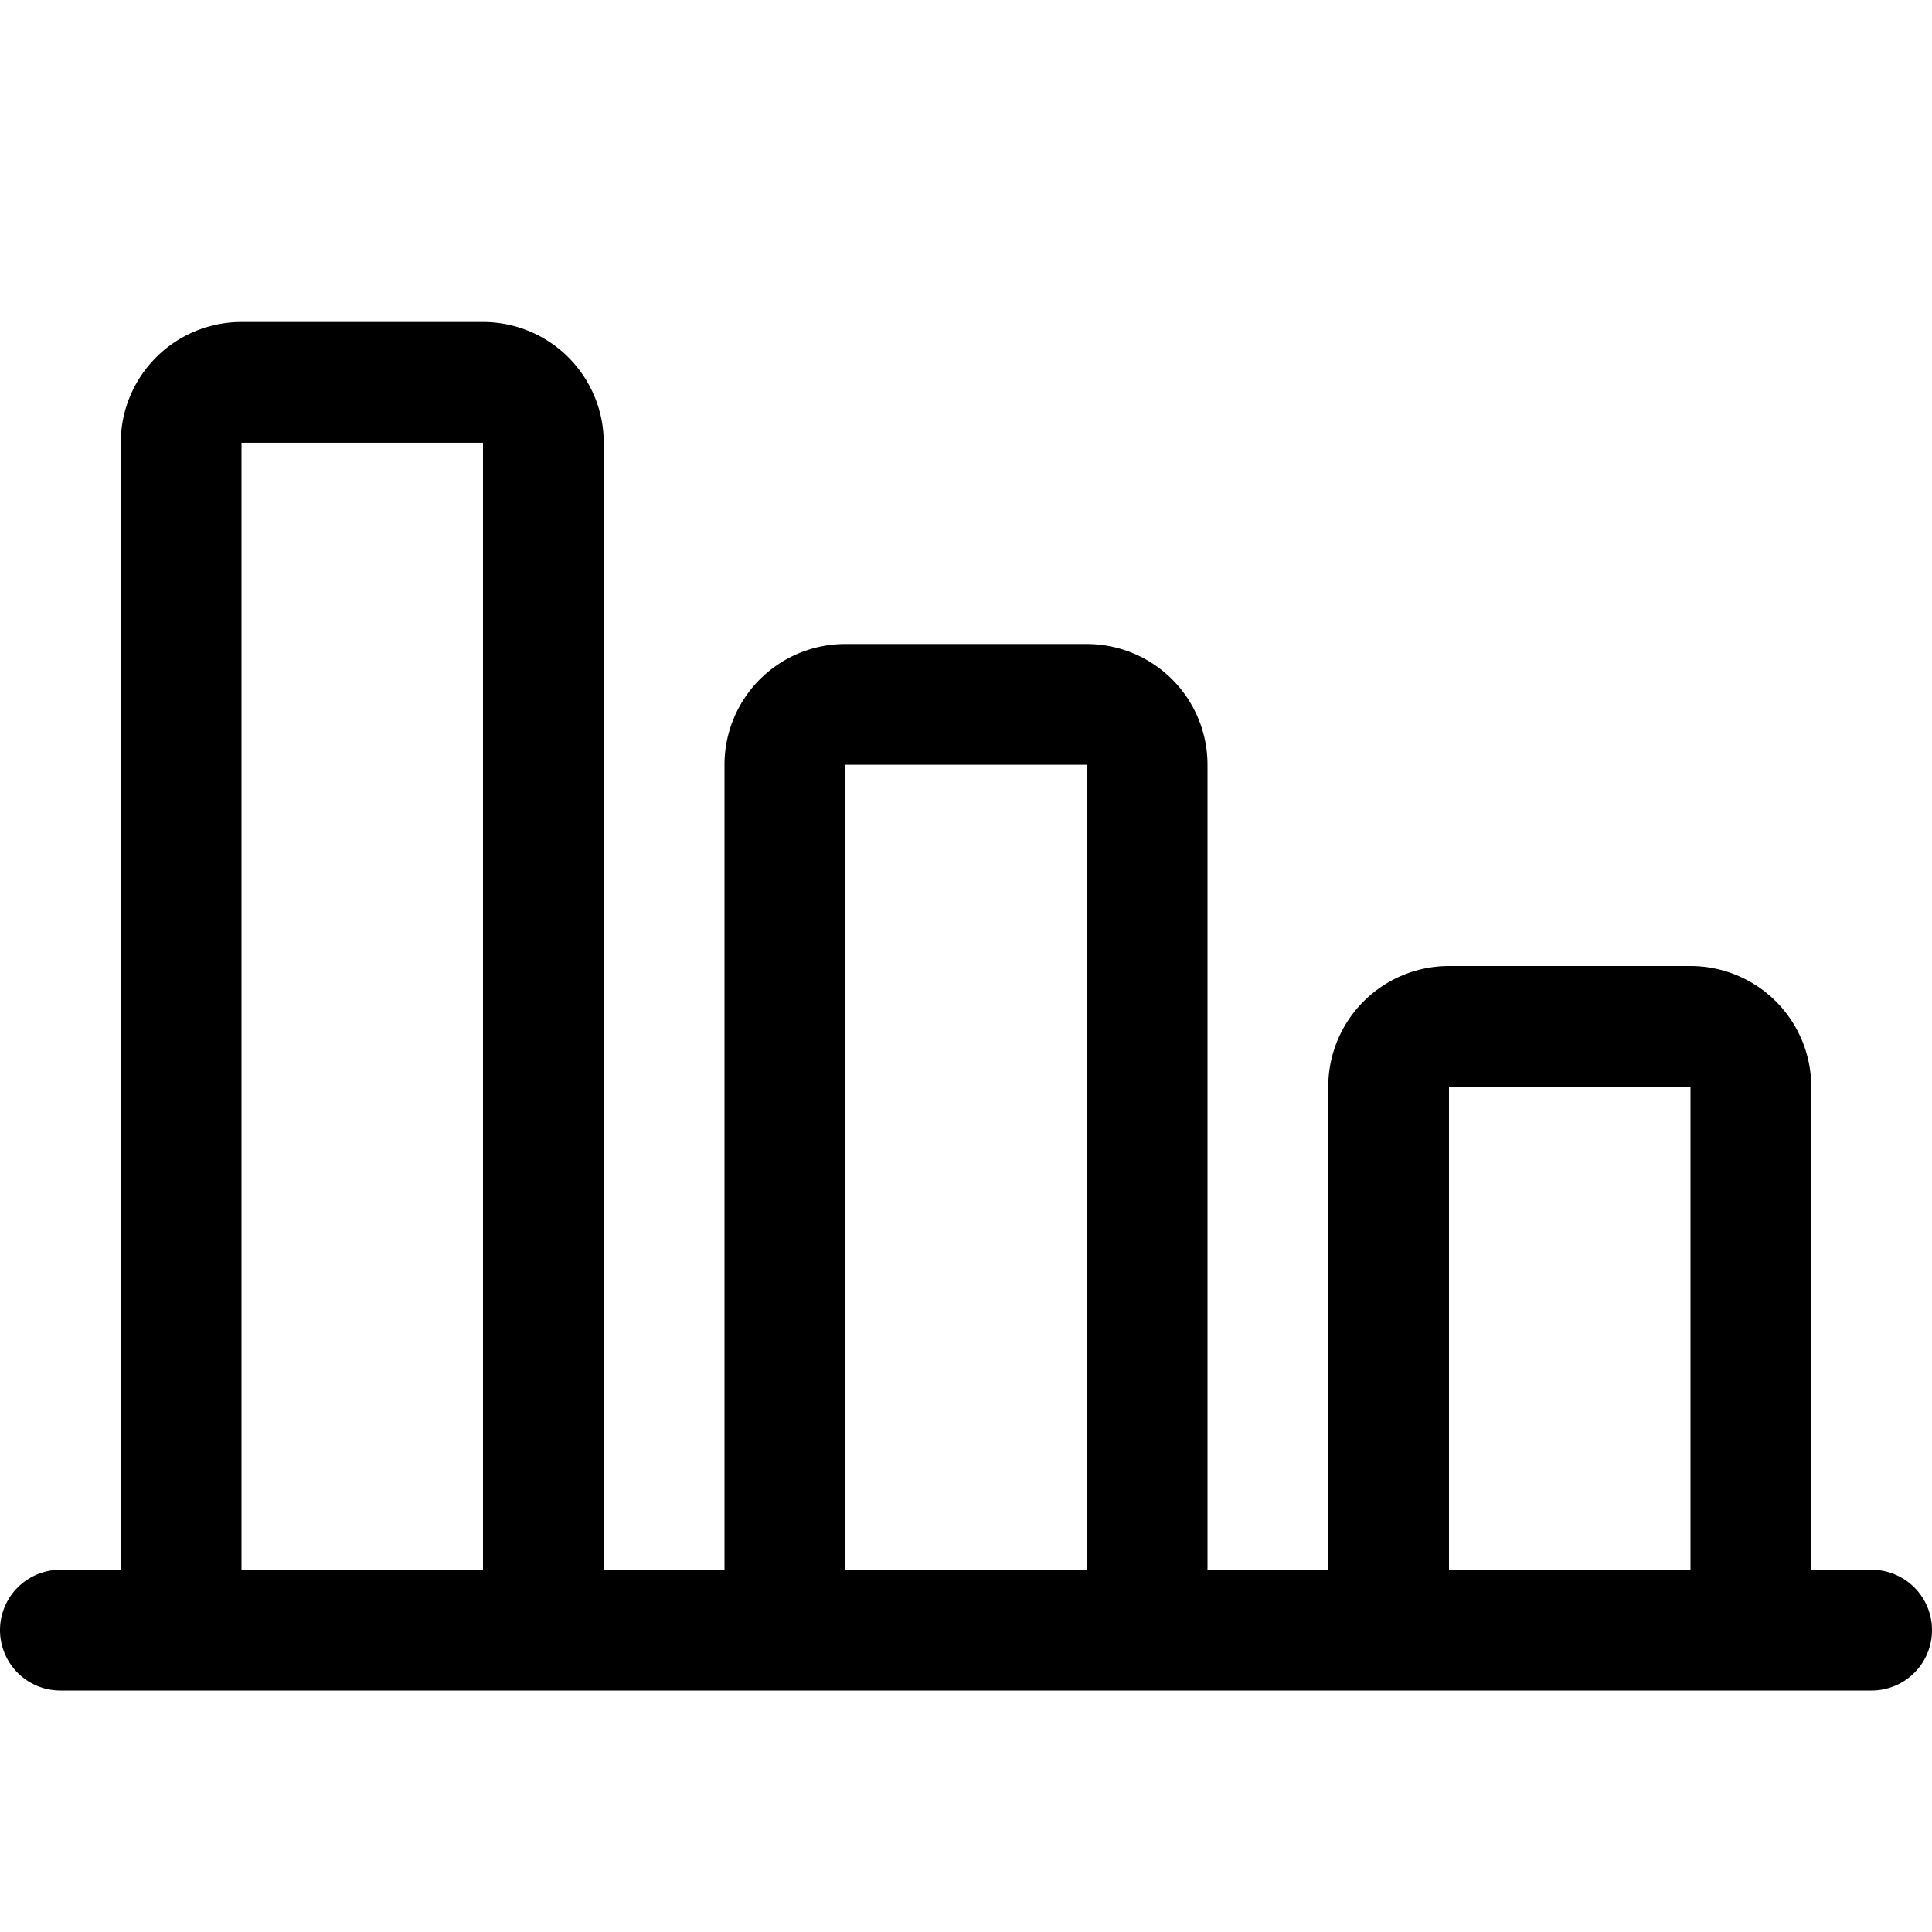 <svg width="24" height="24" viewBox="0 0 24 24" fill="none" xmlns="http://www.w3.org/2000/svg"><path d="M23.25 20.25h-1.5m-21 0h1.5m0 0V5.5A.75.75 0 0 1 3 4.75h3a.75.75 0 0 1 .75.75v14.75m-4.5 0h4.5m0 0h3m0 0V9.5a.75.75 0 0 1 .75-.75h3a.75.75 0 0 1 .75.75v10.75m-4.5 0h4.5m0 0h3m0 0V13.5a.75.75 0 0 1 .75-.75h3a.75.75 0 0 1 .75.75v6.75m-4.5 0h4.5" stroke="#000" stroke-width="1.5" stroke-linecap="round" stroke-linejoin="round"/></svg>